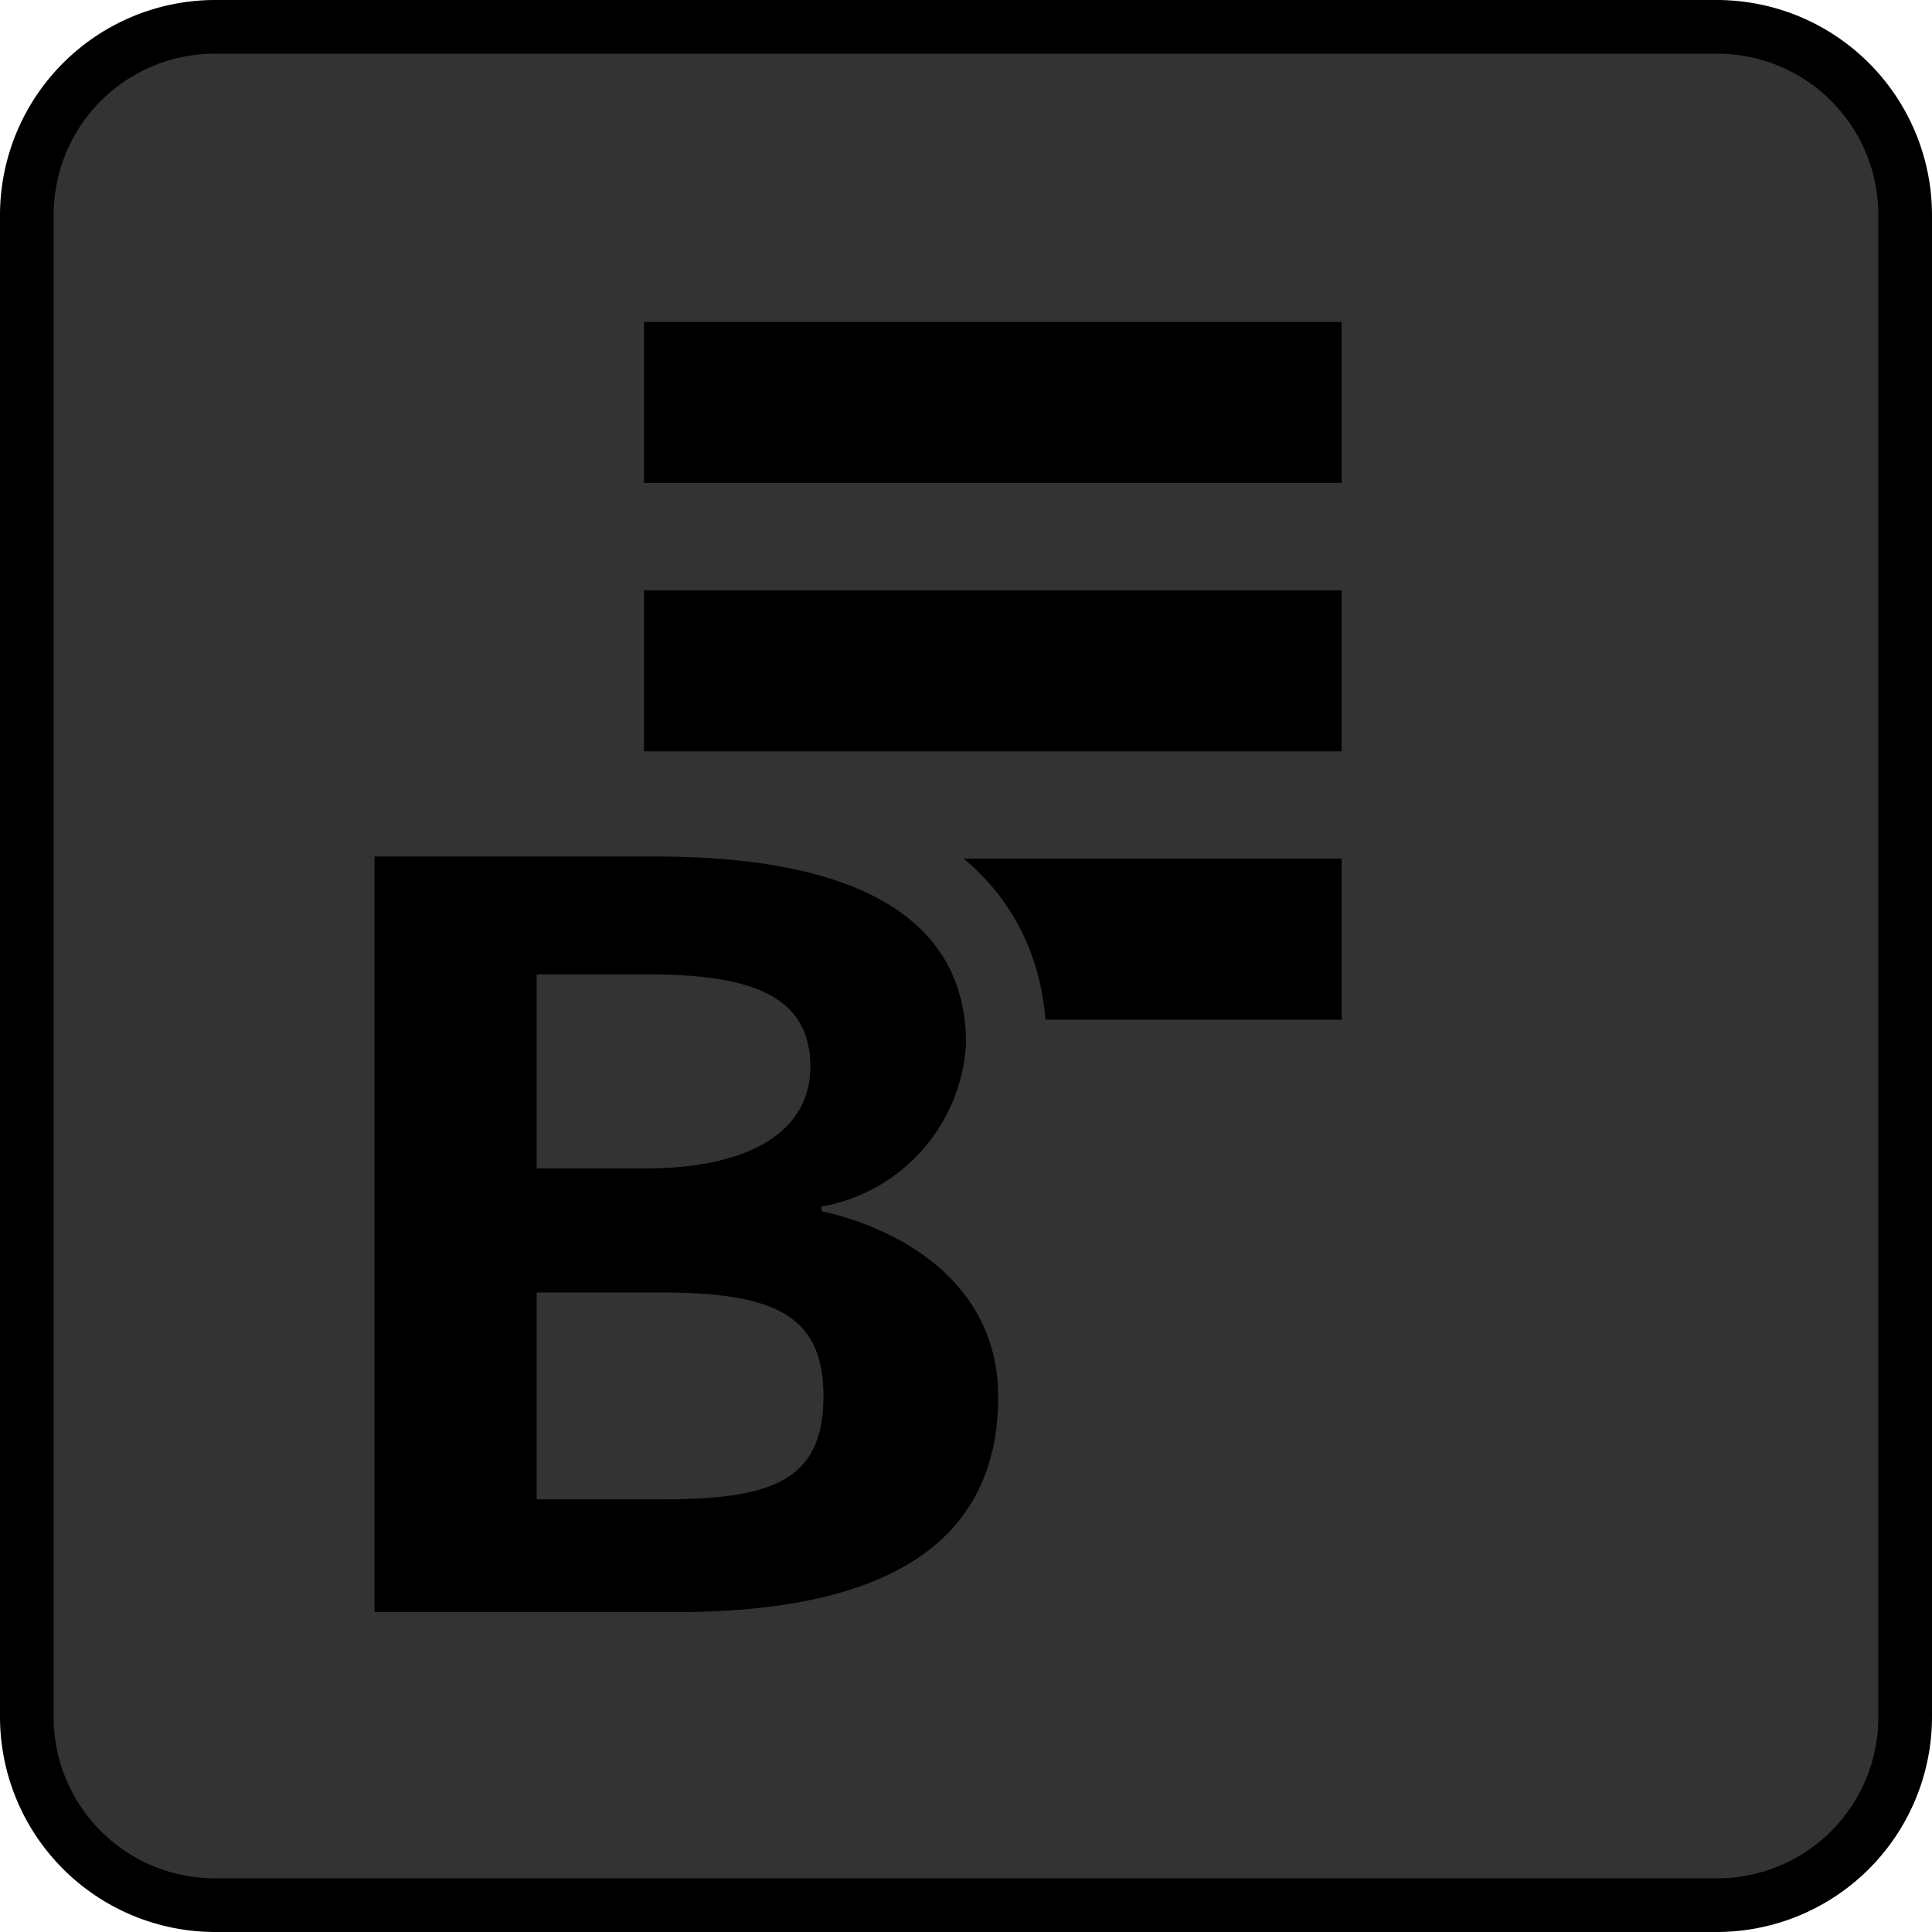 <svg xmlns="http://www.w3.org/2000/svg" width="36" height="36" viewBox="0 0 36 36">
  <defs>
    <style>
      .a {
        fill: #333;
      }

      .b {
        fill: none;
        stroke: #000;
        stroke-miterlimit: 10;
        stroke-width: 3px;
      }
    </style>
  </defs>
  <title>Menu_Bank_Disabled_S</title>
  <g>
    <rect class="a" x="0.5" y="0.5" width="35" height="35" rx="3.5" ry="3.5"/>
    <path d="M32,1a3.003,3.003,0,0,1,3,3V32a3.003,3.003,0,0,1-3,3H4a3.003,3.003,0,0,1-3-3V4A3.003,3.003,0,0,1,4,1H32m0-1H4A4.012,4.012,0,0,0,0,4V32a4.012,4.012,0,0,0,4,4H32a4.012,4.012,0,0,0,4-4V4a4.012,4.012,0,0,0-4-4Z"/>
  </g>
  <line class="b" x1="25" y1="12.5" x2="12" y2="12.5"/>
  <line class="b" x1="25" y1="7.5" x2="12" y2="7.5"/>
  <line class="b" x1="25" y1="17.5" x2="17" y2="17.5"/>
  <g>
    <path d="M6.229,30.79V15.21h6.001c5.389,0,6.52,2.303,6.52,4.235a3.745,3.745,0,0,1-1.611,3.019,3.979,3.979,0,0,1,2.211,3.562c0,2.174-1.172,4.765-6.754,4.765Zm6.108-3.603c2.256,0,2.256-.468,2.256-1.177,0-.658,0-1.178-2.256-1.178L10.75,24.834V27.188ZM10.75,21.023l1.265-.001c.702,0,2.335-.111,2.335-1.147,0-.386,0-.969-2.292-.969l-1.308.001Z"/>
    <path class="a" d="M12.231,15.96c2.906,0,5.769.706,5.769,3.486a3.268,3.268,0,0,1-2.692,3.037v.086c1.551.344,3.292,1.389,3.292,3.456,0,3.058-2.621,4.014-6.004,4.014H6.979V15.96h5.251M10,21.773l2.014-.001C13.974,21.773,15.1,21.08,15.1,19.875c0-1.378-1.213-1.719-3.042-1.719L10,18.157v3.617m0,6.164H12.338c2.067,0,3.006-.355,3.006-1.927,0-1.486-.896-1.927-3.006-1.927L10,24.084V27.938m2.231-13.477H5.479V31.54H12.596c6.529,0,7.504-3.455,7.504-5.514a4.62,4.62,0,0,0-1.743-3.654A4.377,4.377,0,0,0,19.5,19.446c0-1.862-.944-4.986-7.269-4.986ZM11.5,19.656l.558-0a3.982,3.982,0,0,1,1.541.186L13.6,19.875a.207.207,0,0,1-.005.055c-.046.069-.454.343-1.58.343l-.514 0v-.617Zm0,5.927.838-0a3.863,3.863,0,0,1,1.484.171,1.21,1.21,0,0,1,.022.256,1.366,1.366,0,0,1-.022.276,4.337,4.337,0,0,1-1.483.151H11.5v-.854Z"/>
  </g>
</svg>
